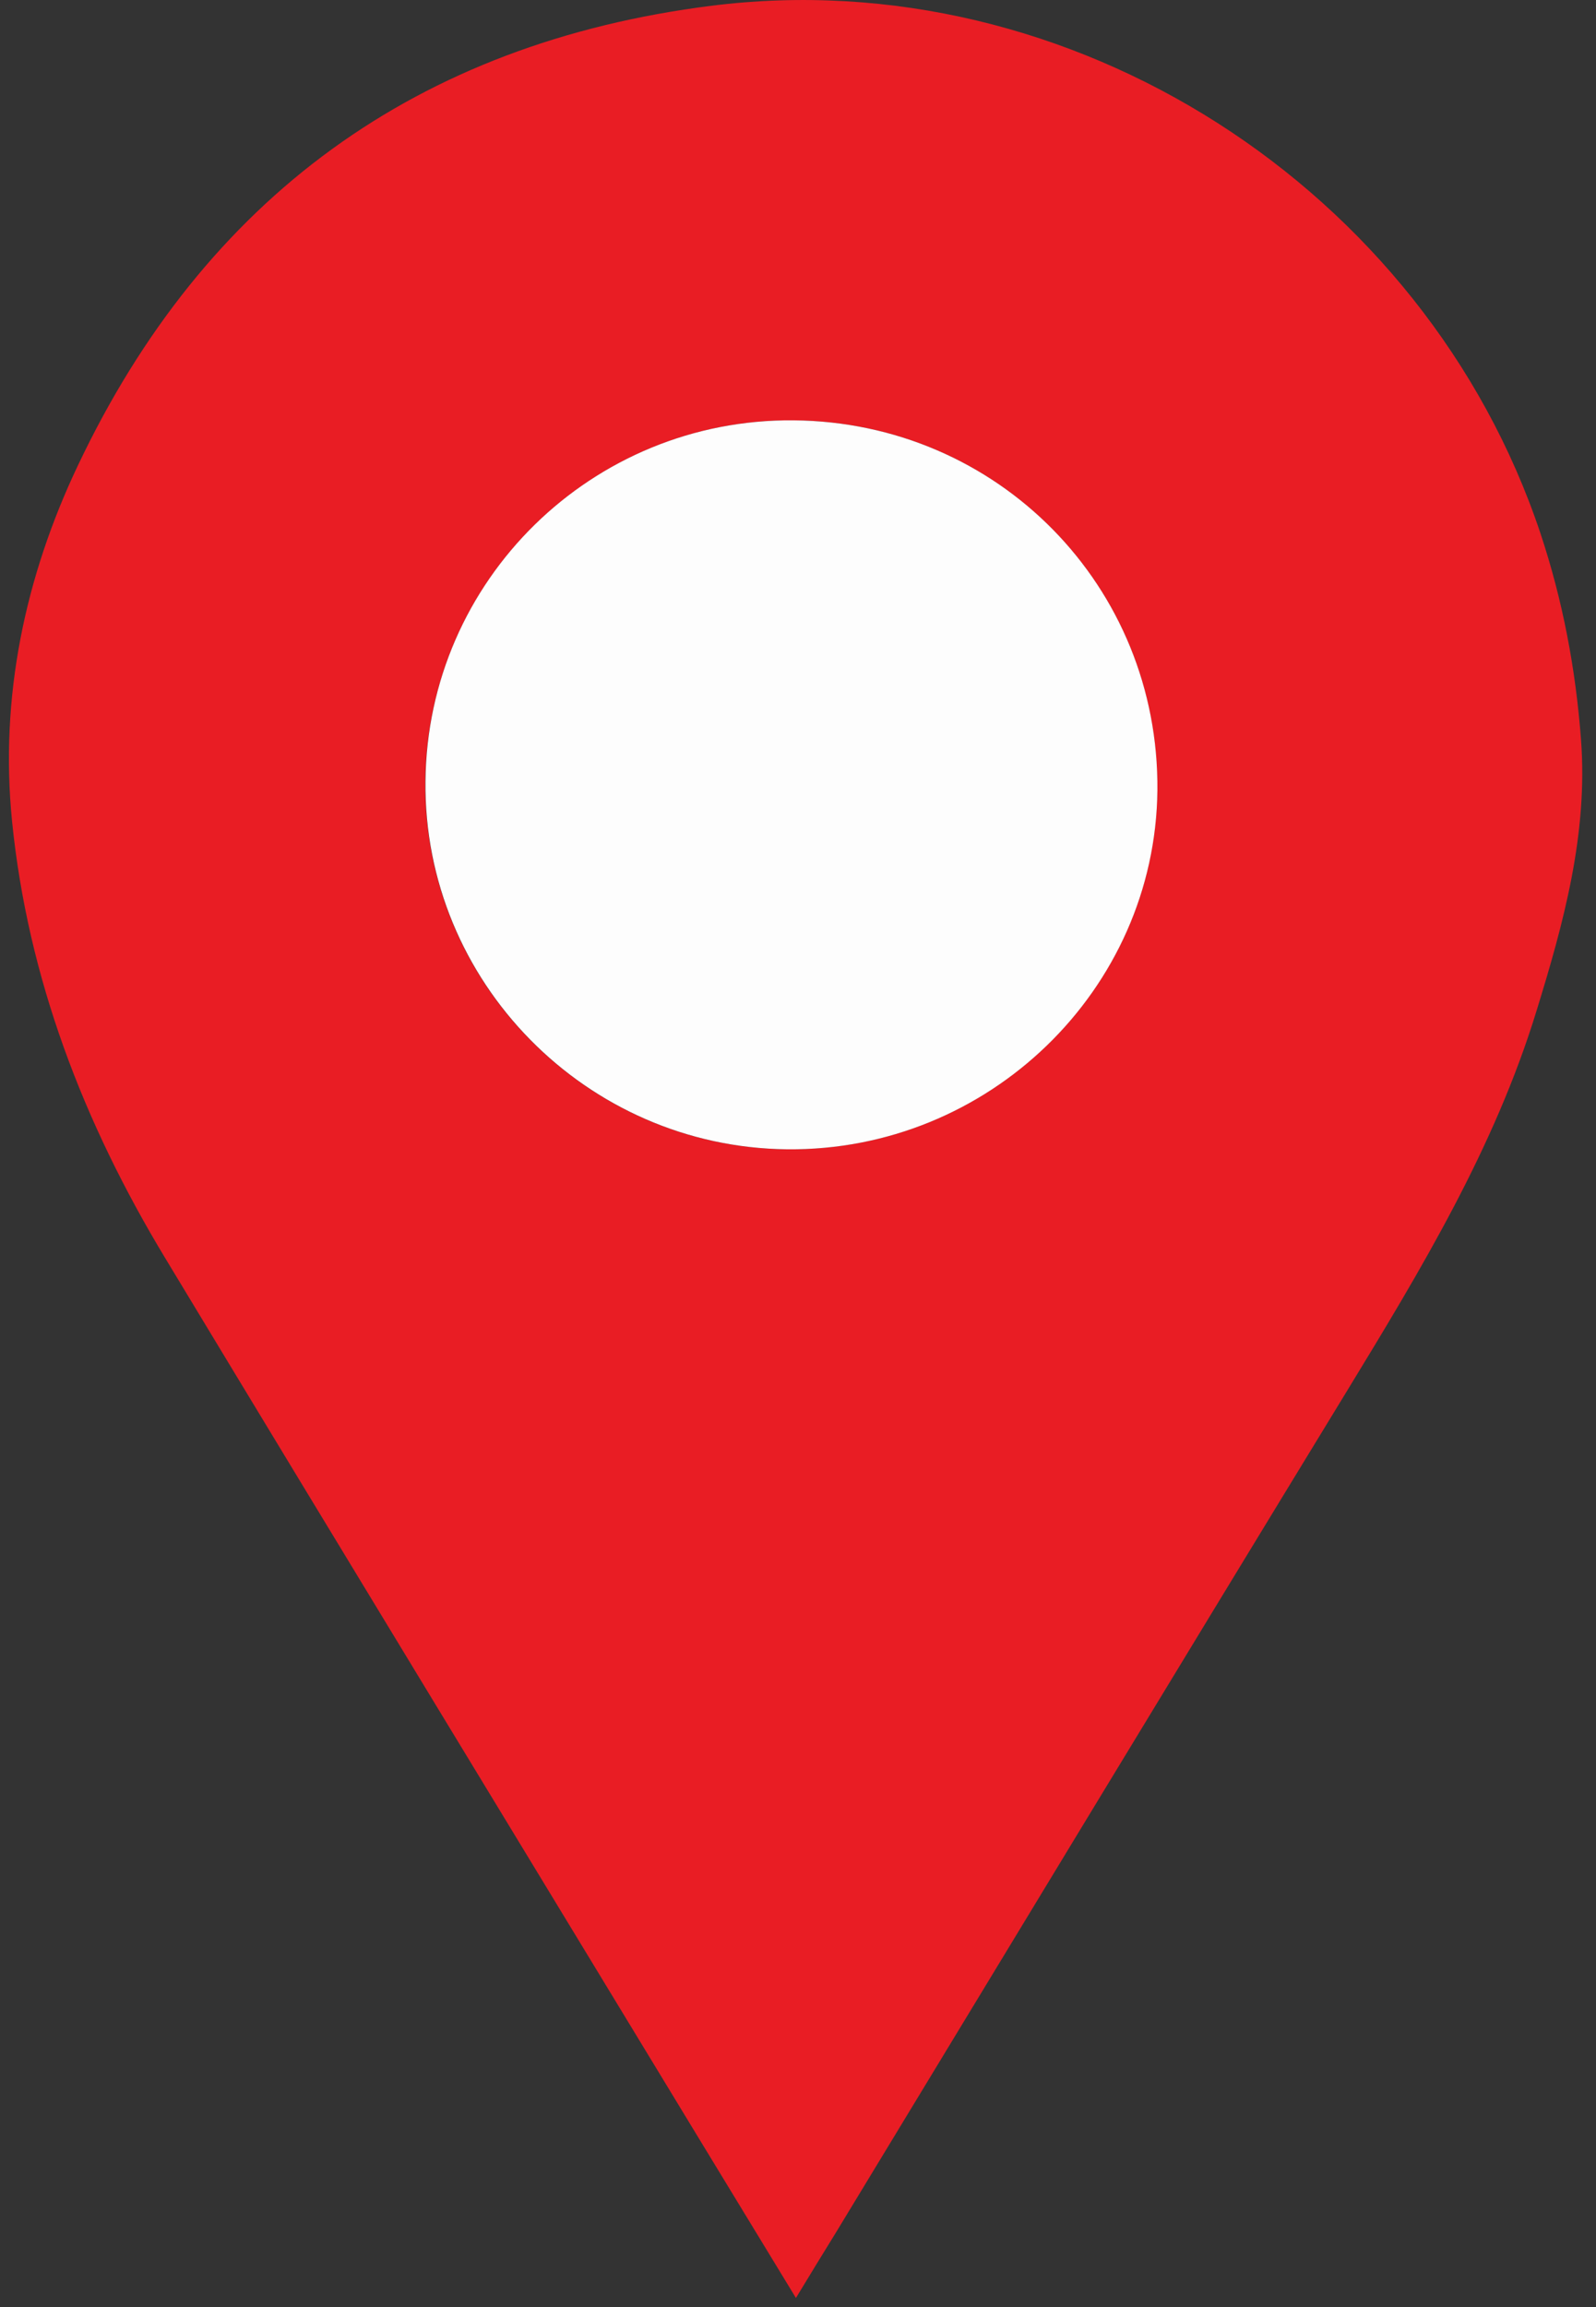 <svg width="54" height="78" viewBox="0 0 54 78" fill="none" xmlns="http://www.w3.org/2000/svg">
<rect x="0" y="0" width="54" height="78" fill="#333333" stroke="none"/>
<g id="Group">
<path id="Vector" d="M26.93 77.692C25.782 75.807 24.713 74.054 23.644 72.294C17.622 62.373 11.581 52.457 5.586 42.529C2.831 37.971 0.939 33.069 0.407 27.758C-0.011 23.577 0.839 19.516 2.638 15.732C6.927 6.69 14.117 1.451 24.069 0.195C36.238 -1.34 48.215 6.353 52.119 18.028C52.876 20.303 53.314 22.625 53.493 25.006C53.732 28.188 52.909 31.191 51.986 34.181C50.559 38.831 48.069 42.939 45.559 47.053C39.783 56.512 34.047 65.984 28.298 75.456C27.866 76.151 27.442 76.852 26.93 77.692ZM26.851 14.211C20.046 14.152 14.462 19.615 14.389 26.415C14.316 33.182 19.827 38.785 26.618 38.857C33.437 38.93 39.086 33.466 39.153 26.726C39.226 19.827 33.762 14.271 26.851 14.211Z" fill="#E91D24"/>
<path id="Vector_2" d="M26.851 14.211C33.769 14.271 39.226 19.827 39.16 26.726C39.087 33.466 33.443 38.93 26.625 38.857C19.833 38.785 14.323 33.182 14.396 26.415C14.456 19.615 20.039 14.151 26.851 14.211Z" fill="#FDFDFD"/>
</g>
</svg>
